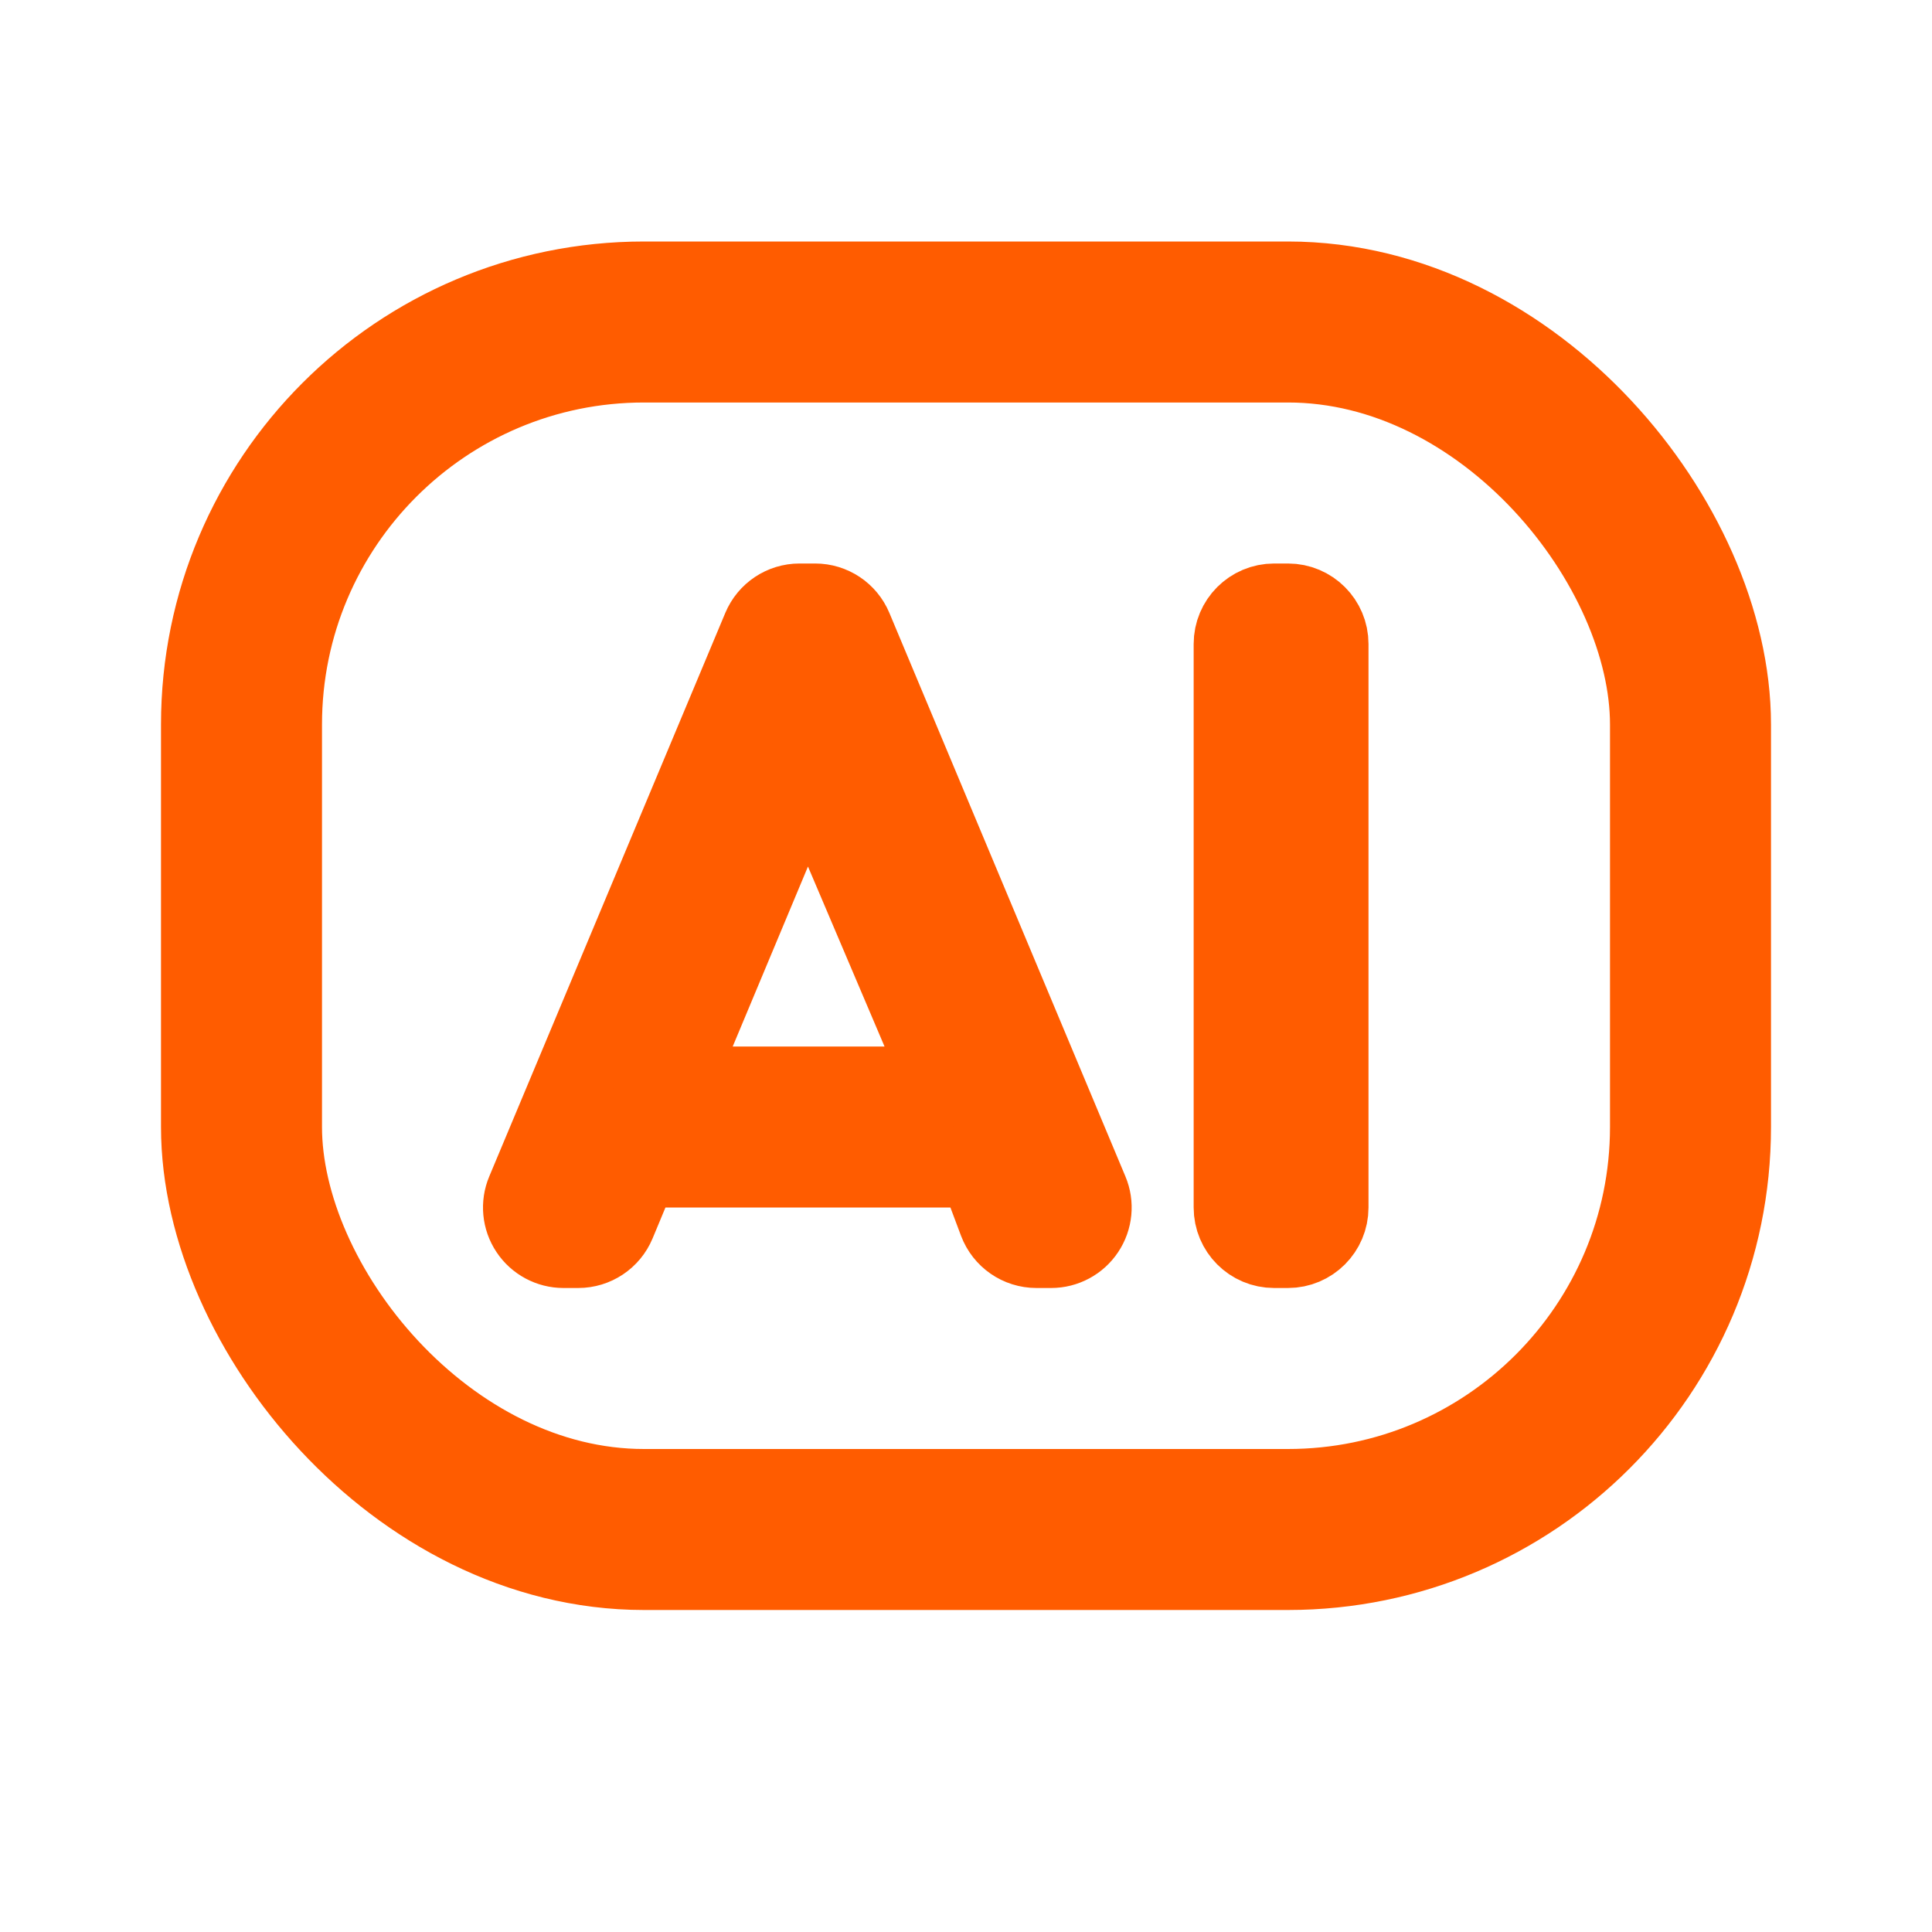 <svg width="24" height="24" viewBox="0 0 24 24" fill="none" xmlns="http://www.w3.org/2000/svg">
<g id="Icon/more">
<g id="Group 376">
<rect id="Rectangle 100" x="3" y="4" width="18" height="15" rx="5" stroke="#FF5C00" stroke-width="2"/>
</g>
<path id="AI" d="M13.058 15.5C13.225 15.5 13.382 15.416 13.474 15.277C13.567 15.138 13.584 14.961 13.519 14.807L10.587 7.807C10.509 7.621 10.328 7.5 10.126 7.5H9.932C9.73 7.5 9.549 7.621 9.471 7.807L6.539 14.807C6.474 14.961 6.491 15.138 6.584 15.277C6.676 15.416 6.833 15.5 7 15.5H7.183C7.385 15.5 7.567 15.379 7.645 15.192L7.933 14.5H9.932H10H12.153L12.406 15.175C12.48 15.371 12.666 15.5 12.875 15.5H13.058ZM9.932 13.5H8.351L10.033 9.478L11.744 13.5H10H9.932ZM16.5 8C16.5 7.724 16.276 7.5 16 7.5H15.828C15.551 7.5 15.328 7.724 15.328 8V15C15.328 15.276 15.551 15.5 15.828 15.5H16C16.276 15.5 16.5 15.276 16.5 15V8Z" fill="#FF5C00" stroke="#FF5C00" stroke-linejoin="round"/>
</g>
</svg>
